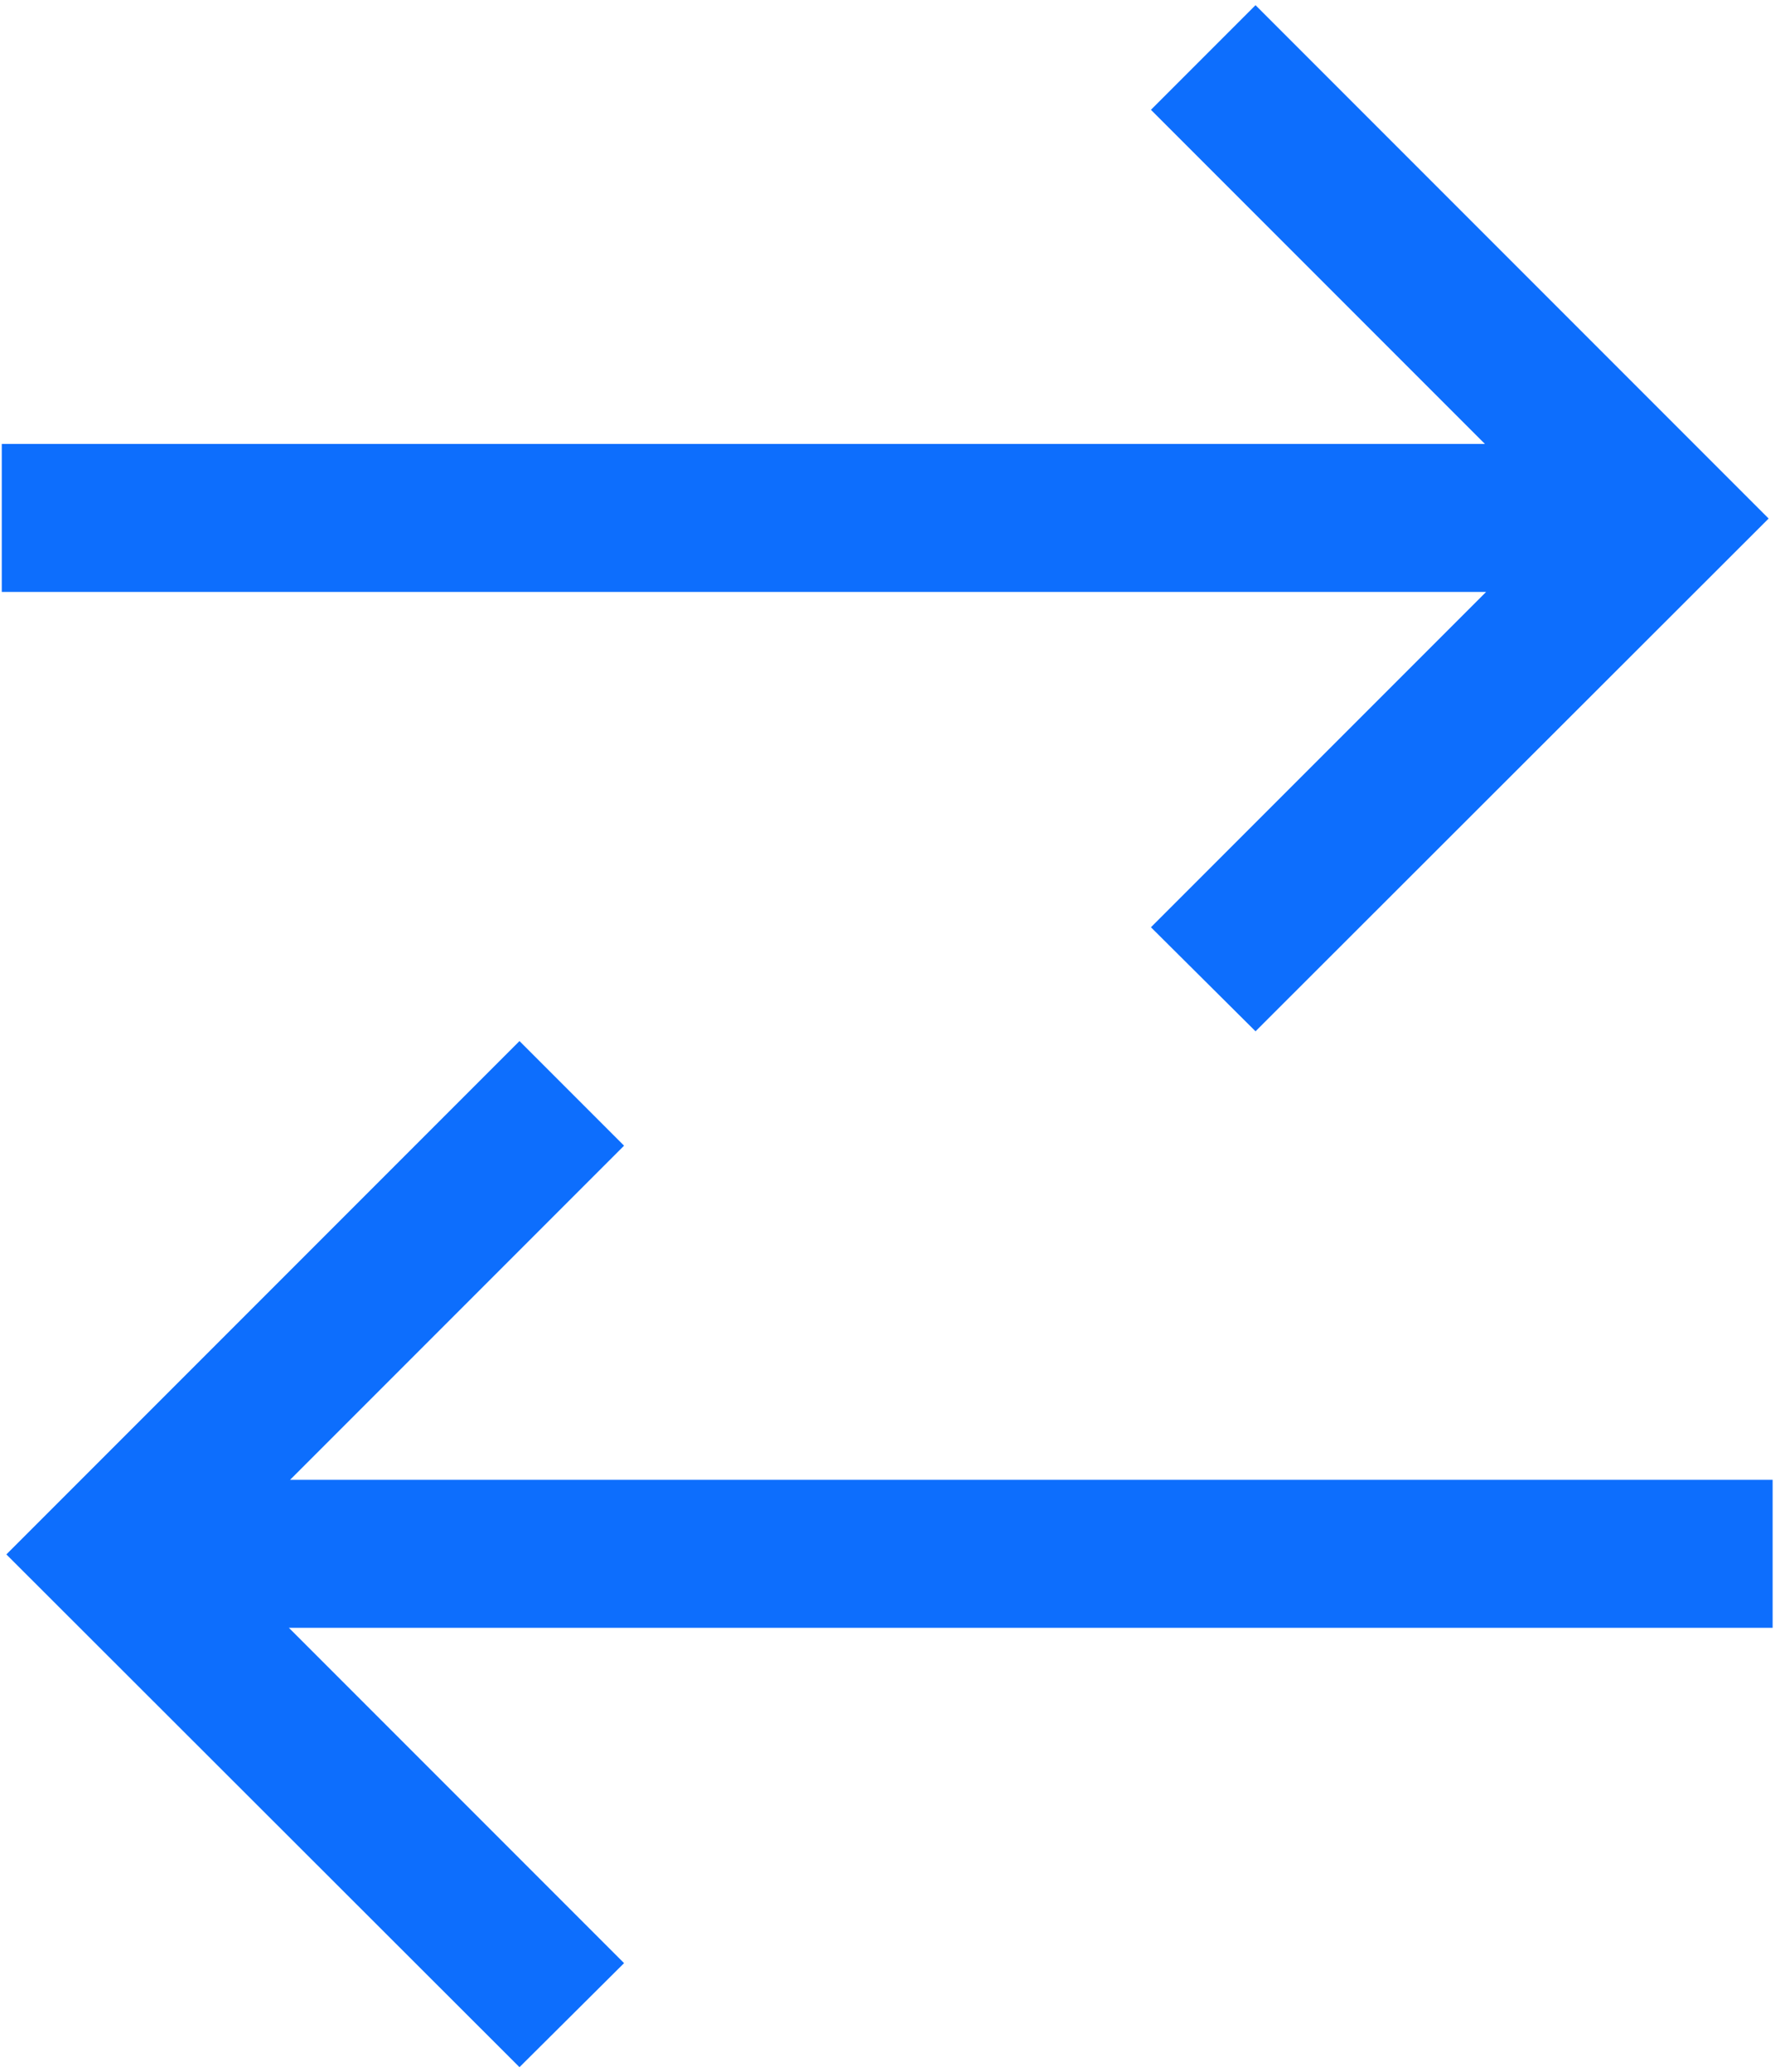 <svg width="12" height="14" viewBox="0 0 12 14" fill="none" xmlns="http://www.w3.org/2000/svg">
<path d="M8.488 0.035L7.781 0.742L10.039 3H0.012V4H10.047L7.781 6.266L8.488 6.969L11.957 3.504L8.488 0.035ZM3.512 7.035L0.043 10.504L3.512 13.969L4.219 13.266L1.953 11H11.984V10H1.961L4.219 7.742L3.512 7.035Z" fill="#0D6EFD"/>
</svg>
